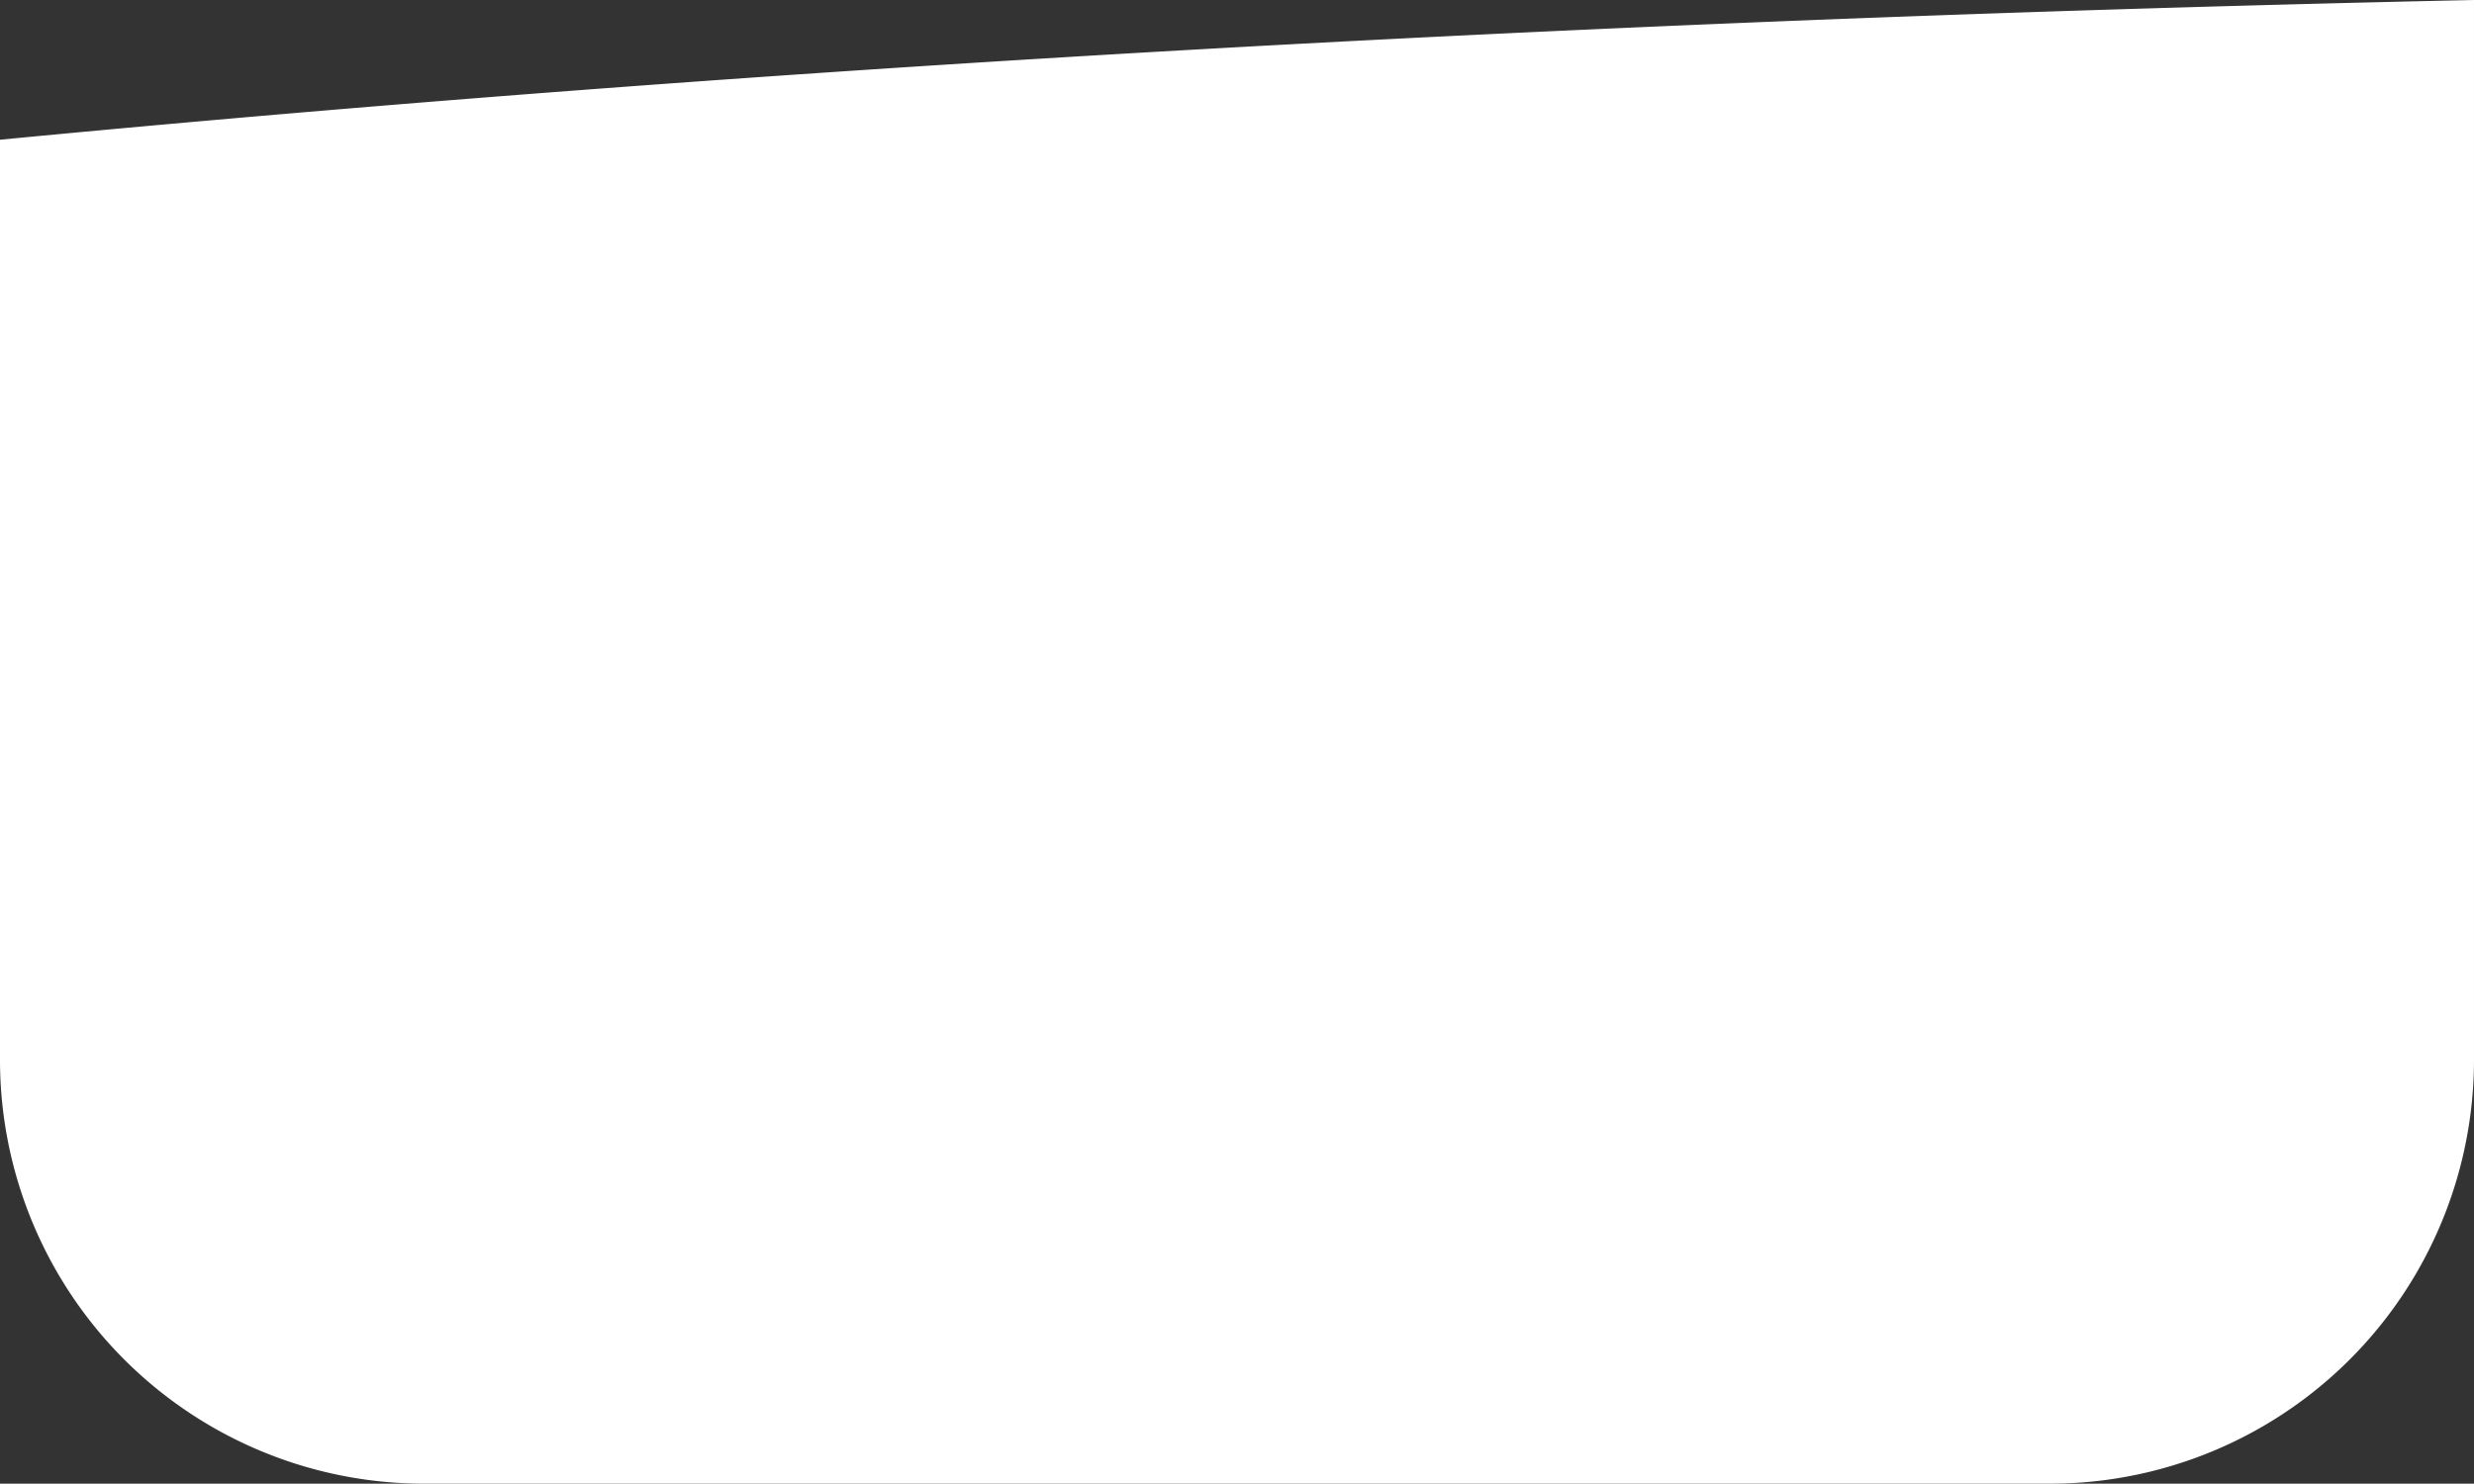<svg xmlns="http://www.w3.org/2000/svg" width="350" height="209.953" viewBox="0 0 350 209.953">
  <rect x="0" y="0" width="350" height="209.953" fill="#333333" stroke="none"/>
  <path id="Intersection_1" data-name="Intersection 1" d="M191.519,440a60,60,0,0,1-60-60V249.82c82.638-7.937,201.684-16.572,350-19.772V380a60,60,0,0,1-60,60Z" transform="translate(-131.52 -230.047)" fill="#fff"/>
</svg>
